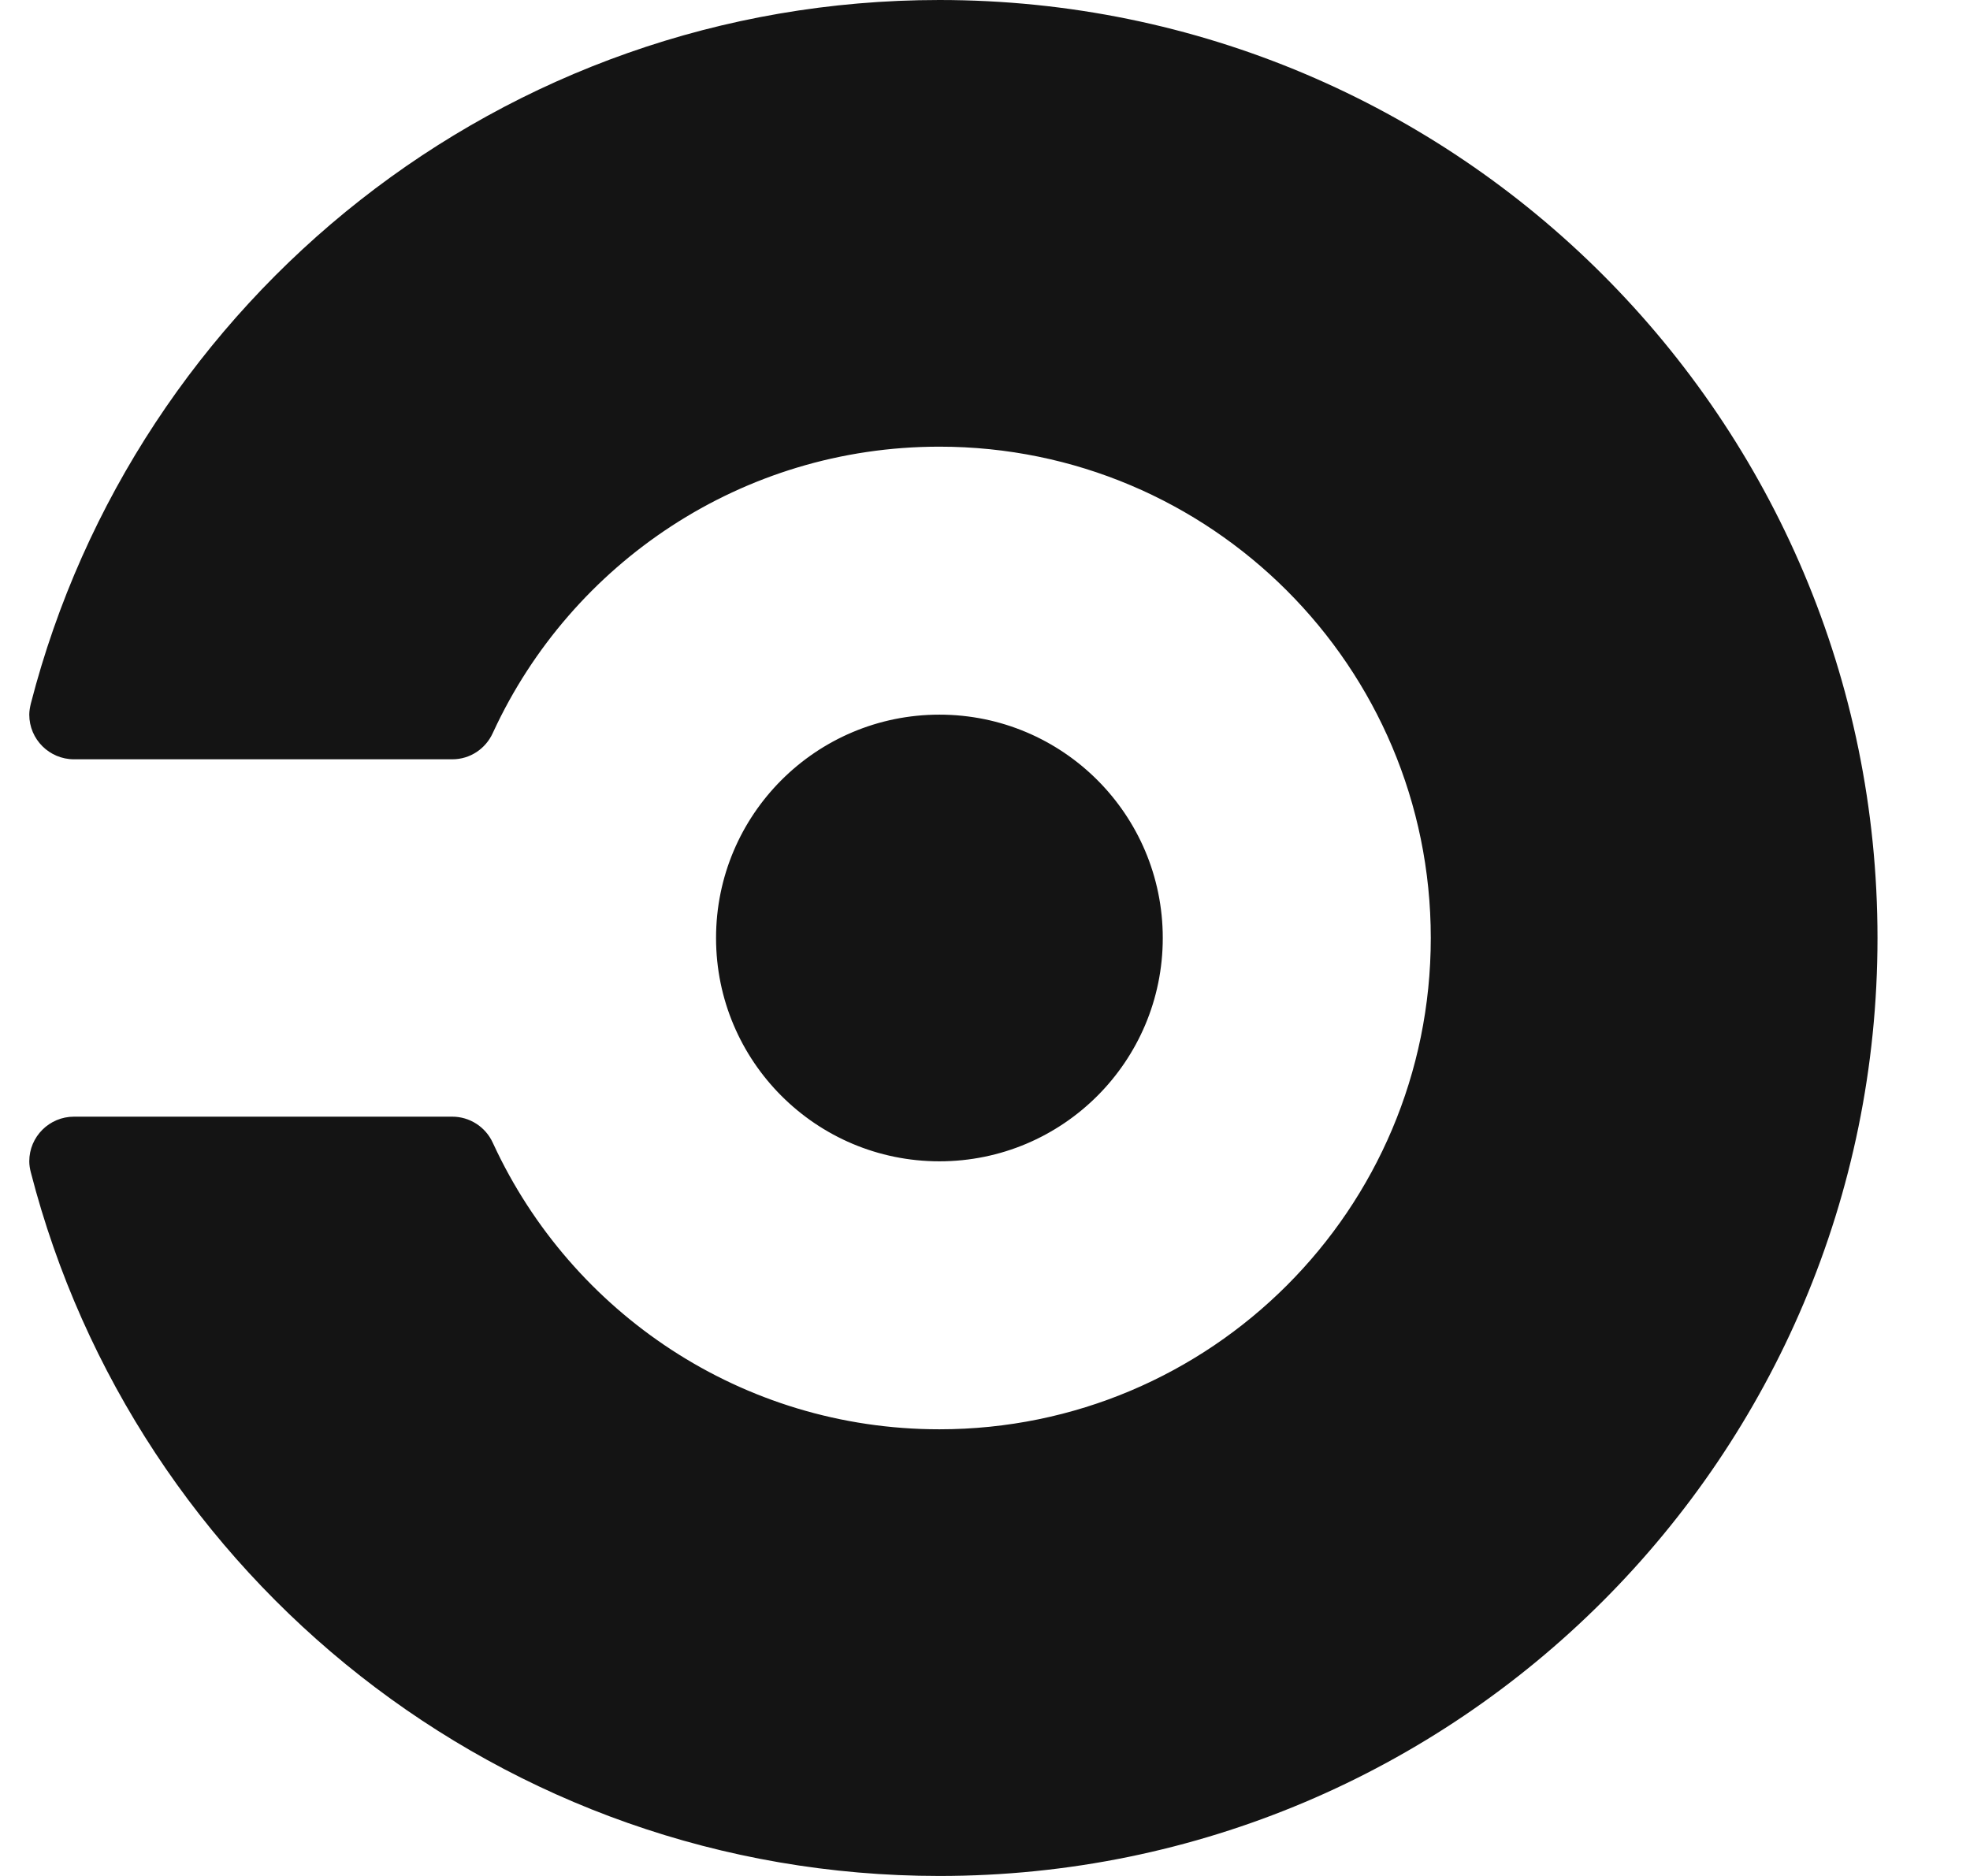 <svg width="21" height="20" viewBox="0 0 21 20" fill="none" xmlns="http://www.w3.org/2000/svg">
<path fill-rule="evenodd" clip-rule="evenodd" d="M0.329 7.5C1.44 3.187 5.355 0 10.014 0C15.537 0 20.014 4.477 20.014 10C20.014 15.523 15.537 20 10.014 20C5.355 20 1.44 16.813 0.329 12.5C0.319 12.462 0.312 12.422 0.312 12.381C0.312 12.118 0.526 11.905 0.789 11.905H4.821C5.007 11.905 5.176 12.014 5.253 12.183C5.253 12.183 5.259 12.194 5.261 12.2C6.092 13.993 7.907 15.238 10.014 15.238C12.907 15.238 15.252 12.893 15.252 10C15.252 7.107 12.906 4.762 10.014 4.762C7.907 4.762 6.091 6.006 5.26 7.8C5.258 7.806 5.252 7.817 5.252 7.817C5.177 7.981 5.013 8.095 4.821 8.095H0.789C0.526 8.095 0.312 7.882 0.312 7.619C0.312 7.578 0.32 7.538 0.329 7.5ZM12.395 10C12.395 11.315 11.329 12.381 10.014 12.381C8.699 12.381 7.633 11.315 7.633 10C7.633 8.685 8.699 7.619 10.014 7.619C11.329 7.619 12.395 8.685 12.395 10Z" fill="#141414"/>
</svg>
